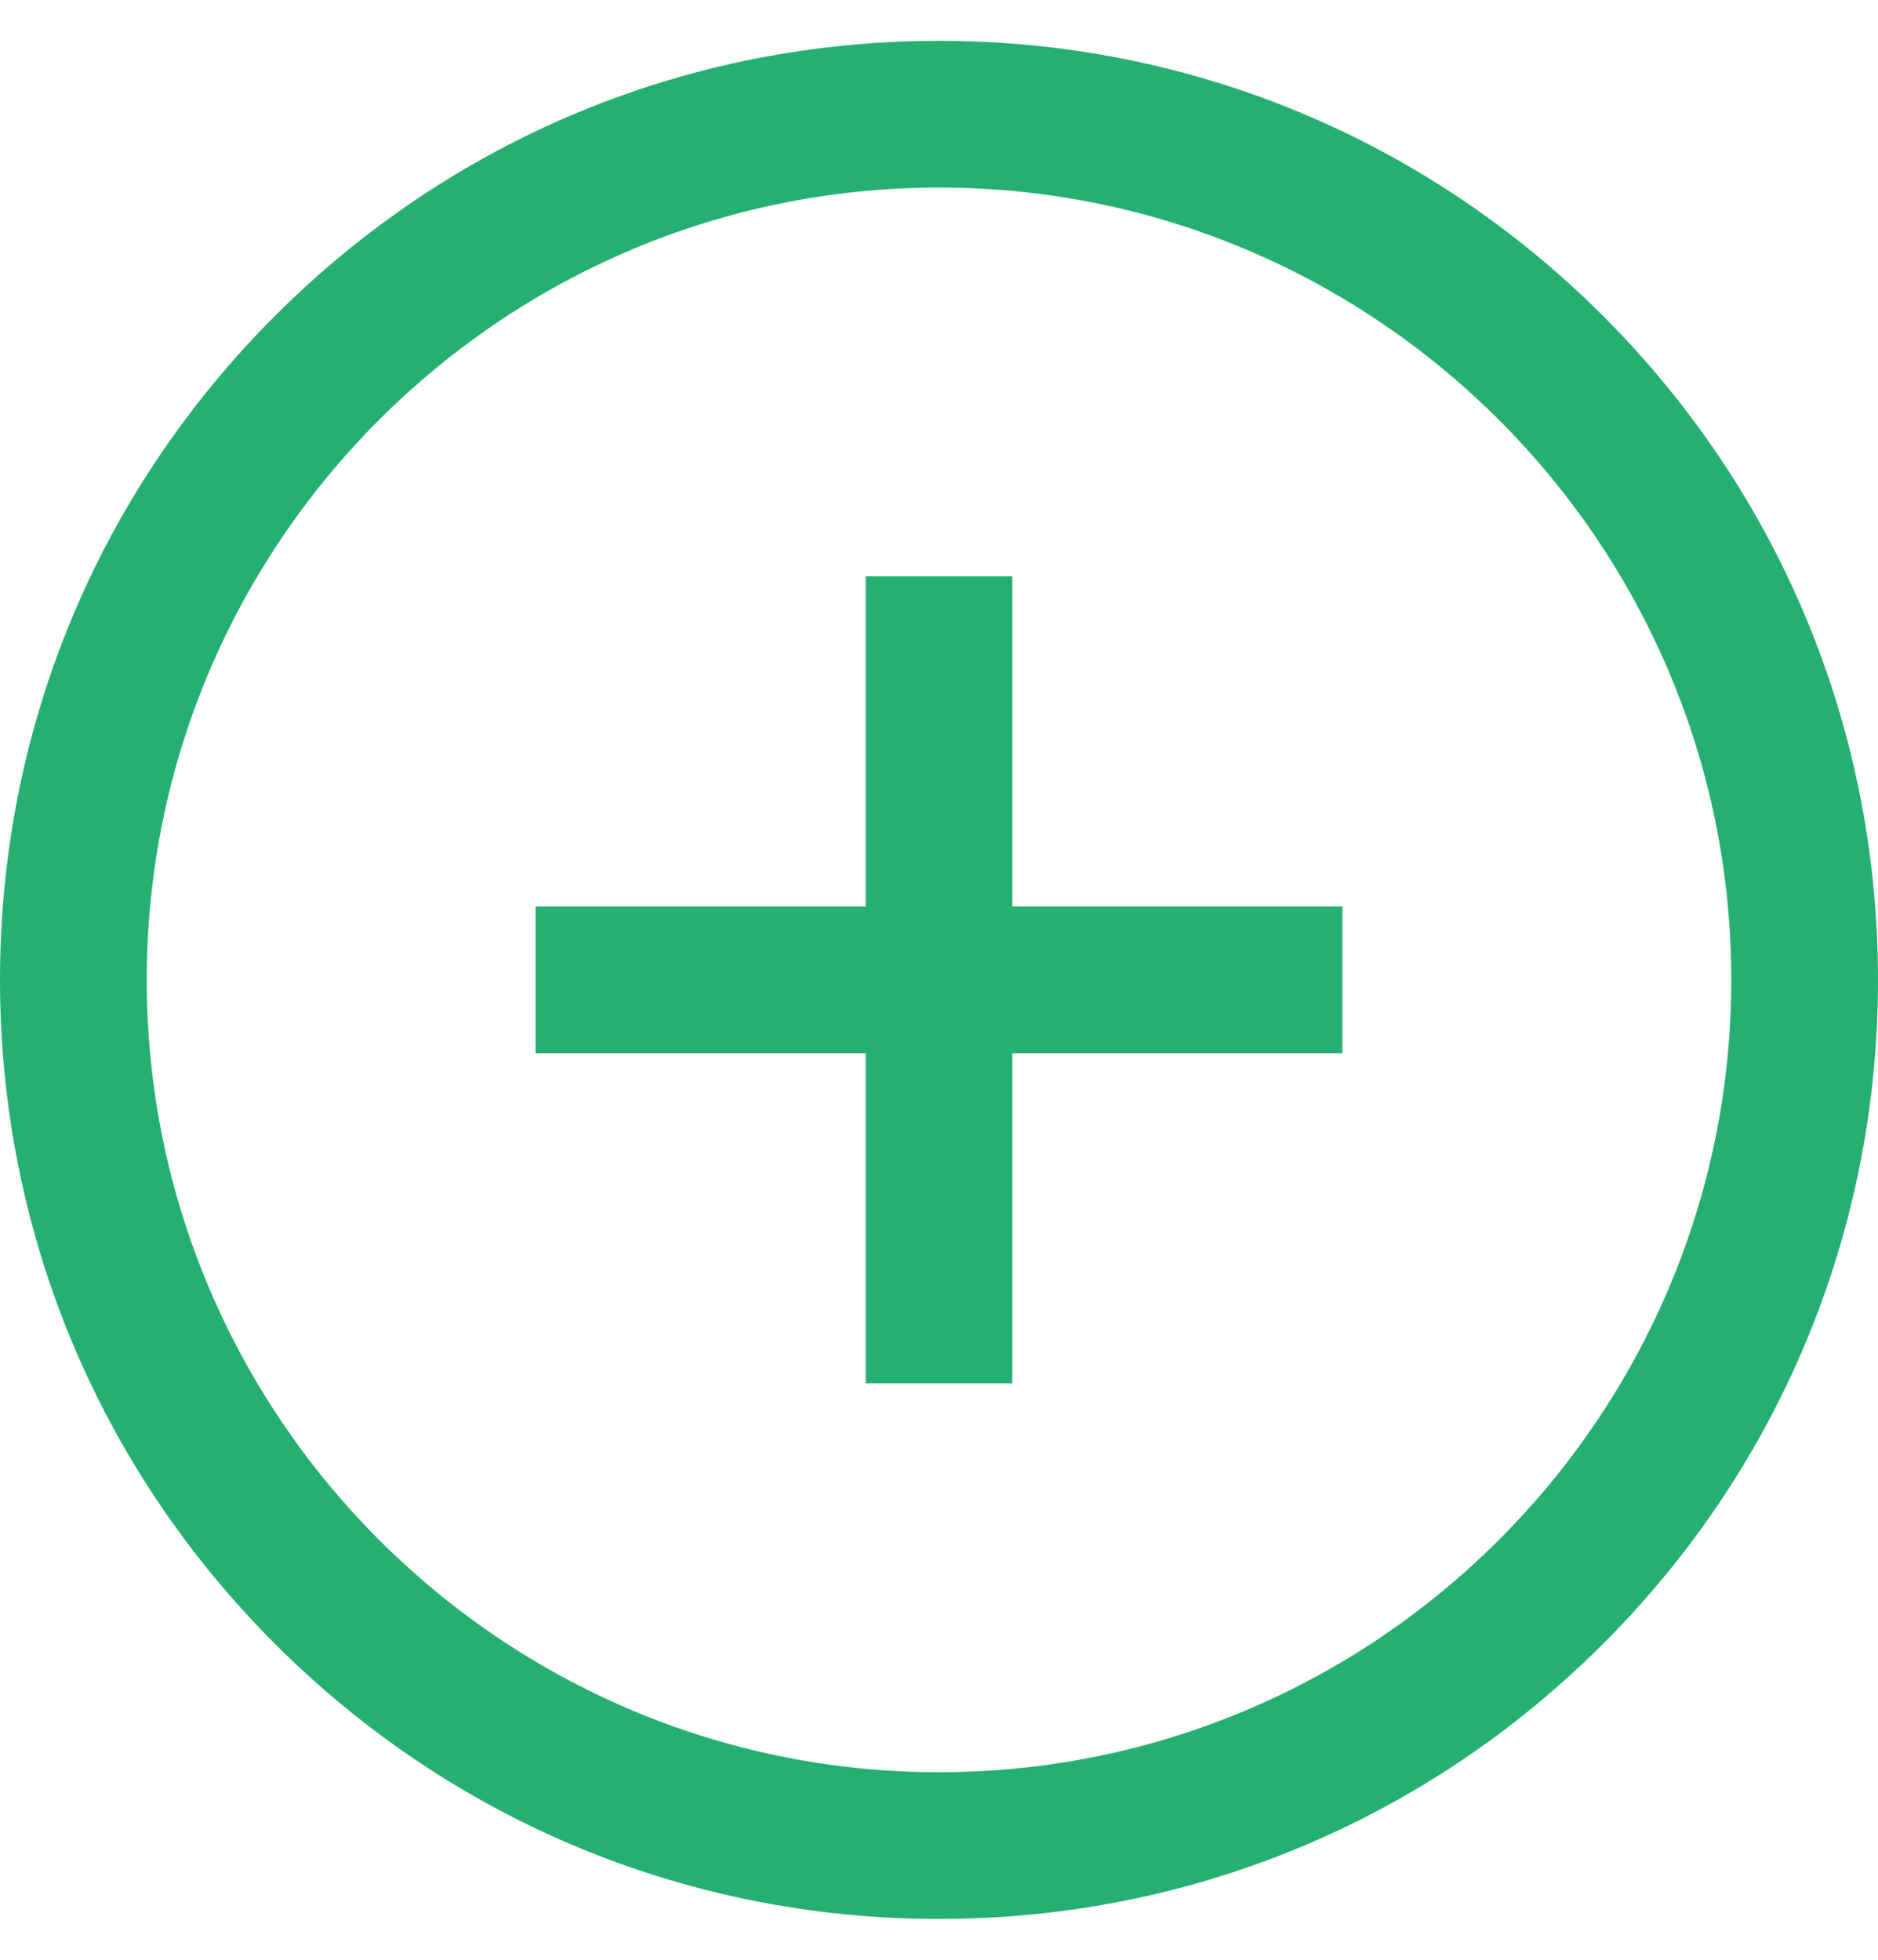 <svg width="23" height="24" viewBox="0 0 23 24" fill="none" xmlns="http://www.w3.org/2000/svg">
<path d="M19.632 3.868C17.46 1.696 14.572 0.5 11.5 0.5C8.428 0.5 5.54 1.696 3.368 3.868C1.196 6.04 0 8.928 0 12C0 15.072 1.196 17.96 3.368 20.132C5.54 22.304 8.428 23.5 11.5 23.5C14.572 23.5 17.46 22.304 19.632 20.132C21.804 17.96 23 15.072 23 12C23 8.928 21.804 6.04 19.632 3.868ZM11.5 21.703C6.15 21.703 1.797 17.35 1.797 12C1.797 6.65 6.15 2.297 11.5 2.297C16.85 2.297 21.203 6.65 21.203 12C21.203 17.35 16.85 21.703 11.5 21.703ZM12.398 11.101H16.441V12.898H12.398V16.941H10.602V12.898H6.559V11.101H10.602V7.058H12.398V11.101Z" fill="#25B072"/>
</svg>
